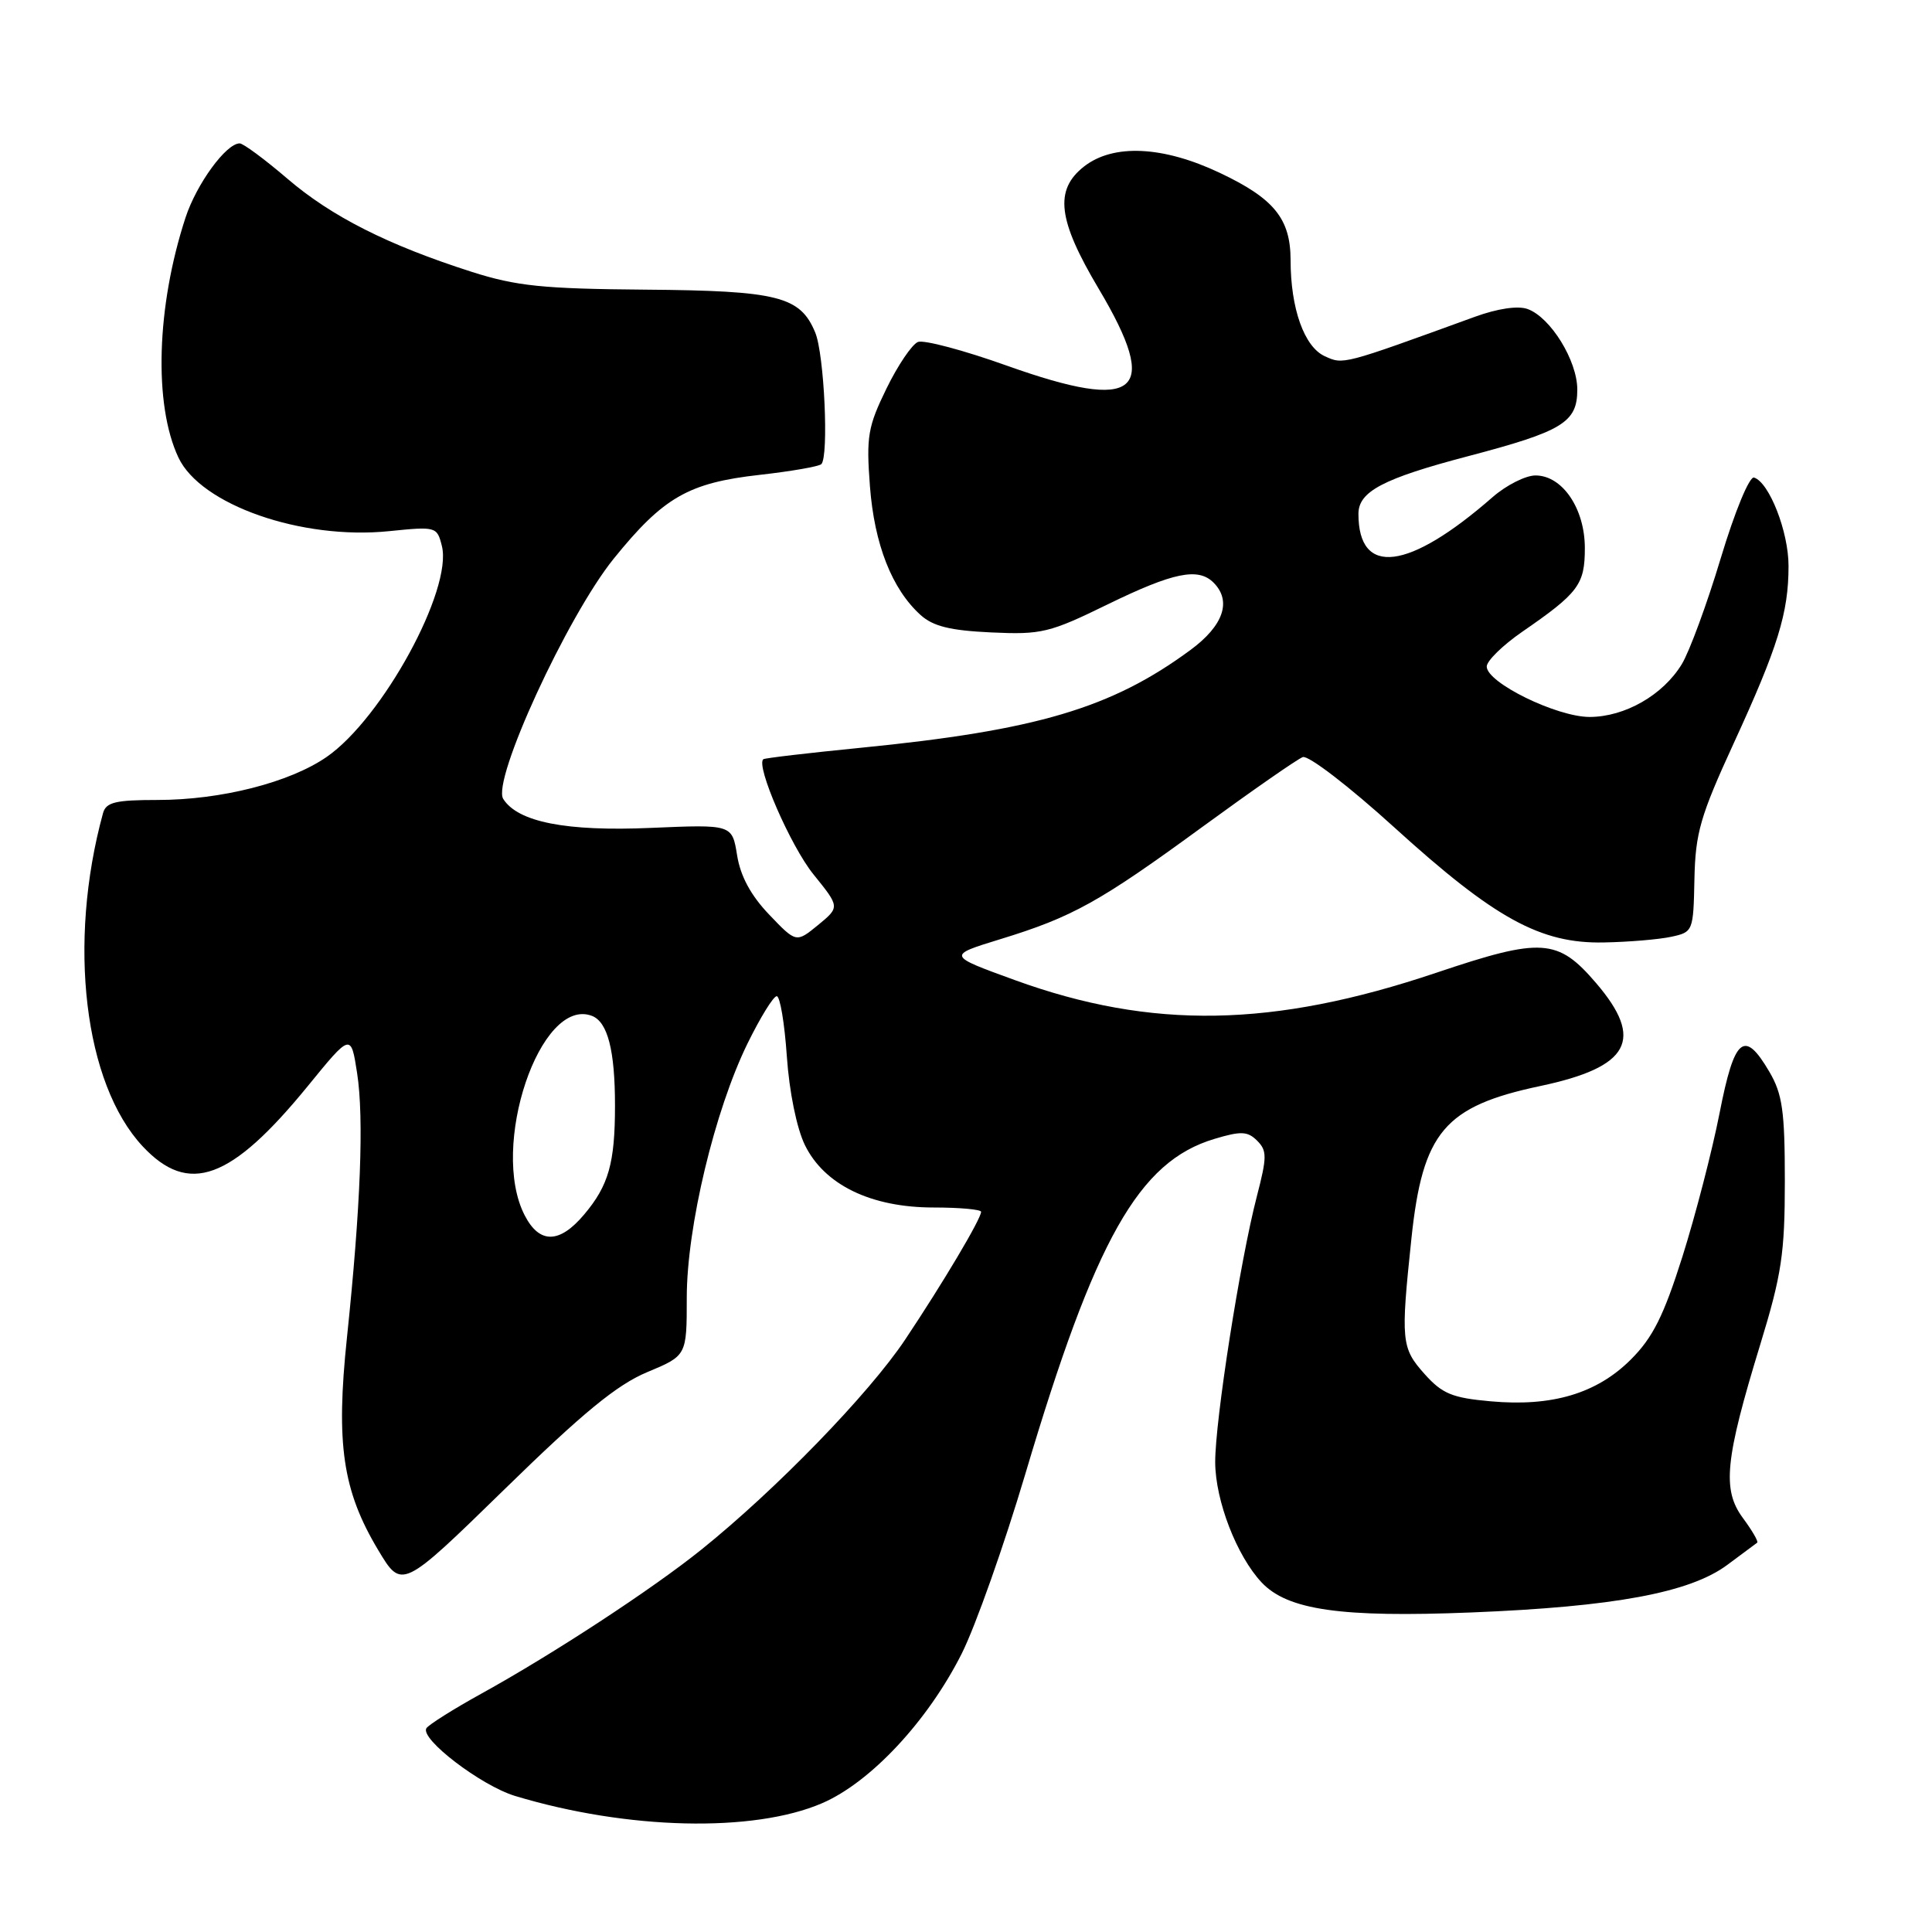 <?xml version="1.0" encoding="UTF-8" standalone="no"?>
<!DOCTYPE svg PUBLIC "-//W3C//DTD SVG 1.1//EN" "http://www.w3.org/Graphics/SVG/1.1/DTD/svg11.dtd" >
<svg xmlns="http://www.w3.org/2000/svg" xmlns:xlink="http://www.w3.org/1999/xlink" version="1.1" viewBox="0 0 256 256">
 <g >
 <path fill="currentColor"
d=" M 108.92 238.94 C 115.36 236.17 122.95 228.03 127.44 219.10 C 129.26 215.47 133.05 204.76 135.86 195.31 C 145.12 164.13 150.88 153.91 160.92 150.91 C 164.44 149.85 165.32 149.89 166.58 151.15 C 167.90 152.47 167.89 153.31 166.54 158.52 C 164.32 167.05 161.00 188.27 161.02 193.77 C 161.05 198.86 163.87 206.16 167.17 209.68 C 170.61 213.34 177.68 214.35 194.93 213.66 C 213.90 212.90 223.91 211.04 228.87 207.36 C 230.87 205.87 232.65 204.54 232.84 204.41 C 233.02 204.27 232.17 202.80 230.94 201.14 C 228.17 197.39 228.57 193.42 233.25 178.13 C 236.08 168.89 236.50 166.07 236.50 156.50 C 236.50 147.20 236.18 144.96 234.44 142.00 C 231.12 136.34 229.82 137.43 227.85 147.50 C 226.88 152.45 224.67 160.99 222.94 166.48 C 220.45 174.35 219.01 177.23 216.11 180.13 C 211.59 184.65 205.66 186.42 197.51 185.68 C 192.43 185.23 191.10 184.68 188.76 182.06 C 185.68 178.61 185.59 177.69 187.02 164.11 C 188.51 150.00 191.39 146.59 204.11 143.90 C 215.96 141.39 217.92 137.77 211.49 130.26 C 206.41 124.33 204.28 124.19 190.30 128.90 C 168.70 136.17 152.60 136.45 134.48 129.87 C 125.50 126.61 125.50 126.61 132.50 124.46 C 142.13 121.51 145.69 119.53 159.40 109.51 C 165.95 104.73 171.90 100.59 172.62 100.32 C 173.35 100.04 178.76 104.19 184.78 109.66 C 198.06 121.72 204.13 125.05 212.51 124.88 C 215.81 124.82 219.82 124.48 221.44 124.13 C 224.34 123.51 224.38 123.39 224.52 116.50 C 224.65 110.37 225.29 108.14 229.72 98.50 C 235.59 85.73 236.99 81.21 236.99 75.00 C 237.00 70.47 234.43 63.91 232.42 63.28 C 231.81 63.09 229.88 67.75 228.01 73.96 C 226.19 80.02 223.86 86.34 222.85 88.00 C 220.36 92.10 215.31 94.99 210.64 95.00 C 206.27 95.00 197.00 90.46 197.00 88.32 C 197.00 87.57 199.11 85.51 201.68 83.73 C 209.17 78.57 210.00 77.46 210.00 72.63 C 210.00 67.38 207.02 63.00 203.46 63.00 C 202.15 63.00 199.59 64.29 197.78 65.87 C 186.65 75.61 180.00 76.44 180.00 68.09 C 180.00 65.13 183.26 63.41 194.52 60.45 C 207.07 57.15 209.00 55.97 209.00 51.62 C 209.00 47.79 205.46 42.05 202.42 40.95 C 201.15 40.48 198.44 40.88 195.42 41.98 C 177.79 48.39 178.02 48.33 175.54 47.20 C 172.82 45.96 171.01 40.89 171.01 34.47 C 171.00 28.98 168.83 26.31 161.62 22.90 C 154.08 19.33 147.51 19.03 143.63 22.07 C 139.68 25.18 140.16 29.14 145.57 38.24 C 153.84 52.14 150.86 54.66 133.44 48.46 C 127.74 46.42 122.43 45.01 121.64 45.31 C 120.86 45.61 118.98 48.38 117.47 51.47 C 115.00 56.53 114.77 57.83 115.27 64.42 C 115.86 72.14 118.18 78.05 121.98 81.49 C 123.64 82.99 125.92 83.55 131.34 83.80 C 138.01 84.11 139.07 83.85 146.82 80.06 C 155.48 75.84 158.77 75.17 160.80 77.20 C 163.24 79.64 162.12 82.90 157.75 86.12 C 147.28 93.84 137.36 96.78 114.00 99.09 C 107.12 99.77 101.34 100.45 101.15 100.60 C 100.10 101.40 104.76 112.11 107.78 115.85 C 111.29 120.19 111.29 120.19 108.40 122.57 C 105.50 124.94 105.50 124.94 101.91 121.18 C 99.49 118.65 98.11 116.09 97.67 113.33 C 97.01 109.24 97.01 109.24 86.26 109.70 C 75.03 110.19 68.62 108.93 66.68 105.86 C 65.15 103.42 75.14 81.70 81.31 74.04 C 87.90 65.89 91.21 63.98 100.67 62.92 C 104.85 62.45 108.52 61.81 108.83 61.50 C 109.84 60.49 109.22 46.93 108.02 44.06 C 106.04 39.26 103.08 38.52 85.50 38.38 C 71.92 38.27 68.44 37.91 62.50 36.02 C 51.41 32.47 43.92 28.69 38.06 23.66 C 35.07 21.10 32.23 19.00 31.76 19.00 C 29.96 19.00 26.04 24.38 24.58 28.84 C 20.73 40.62 20.34 53.60 23.64 60.62 C 26.59 66.90 39.96 71.57 51.57 70.38 C 57.78 69.75 57.91 69.78 58.55 72.34 C 60.00 78.11 50.67 95.20 43.28 100.30 C 38.37 103.69 29.28 106.00 20.86 106.00 C 15.30 106.00 14.05 106.30 13.65 107.75 C 8.93 124.96 11.15 143.59 18.90 151.89 C 25.00 158.42 30.59 156.39 40.77 143.93 C 46.50 136.90 46.50 136.90 47.32 142.20 C 48.24 148.17 47.79 159.91 45.97 177.27 C 44.49 191.33 45.40 197.52 50.10 205.37 C 53.24 210.62 53.24 210.62 66.87 197.32 C 77.24 187.19 81.75 183.49 85.75 181.82 C 91.00 179.63 91.00 179.63 91.00 171.94 C 91.00 162.60 94.70 147.14 99.06 138.25 C 100.75 134.81 102.48 132.00 102.92 132.00 C 103.36 132.00 103.96 135.59 104.26 139.97 C 104.58 144.66 105.57 149.50 106.65 151.72 C 109.23 157.00 115.41 160.00 123.71 160.00 C 127.17 160.00 130.00 160.26 130.00 160.57 C 130.00 161.50 124.96 169.98 119.94 177.50 C 115.16 184.67 102.84 197.37 92.95 205.32 C 86.45 210.55 73.31 219.16 63.76 224.43 C 60.05 226.48 56.79 228.54 56.50 229.00 C 55.63 230.41 63.74 236.60 68.24 237.97 C 83.10 242.46 99.81 242.86 108.92 238.94 Z  M 69.53 161.05 C 64.83 151.98 71.58 131.98 78.44 134.61 C 80.52 135.42 81.49 139.17 81.49 146.50 C 81.49 154.10 80.65 157.08 77.41 160.92 C 74.14 164.81 71.49 164.85 69.53 161.05 Z "/>
</g>
</svg>